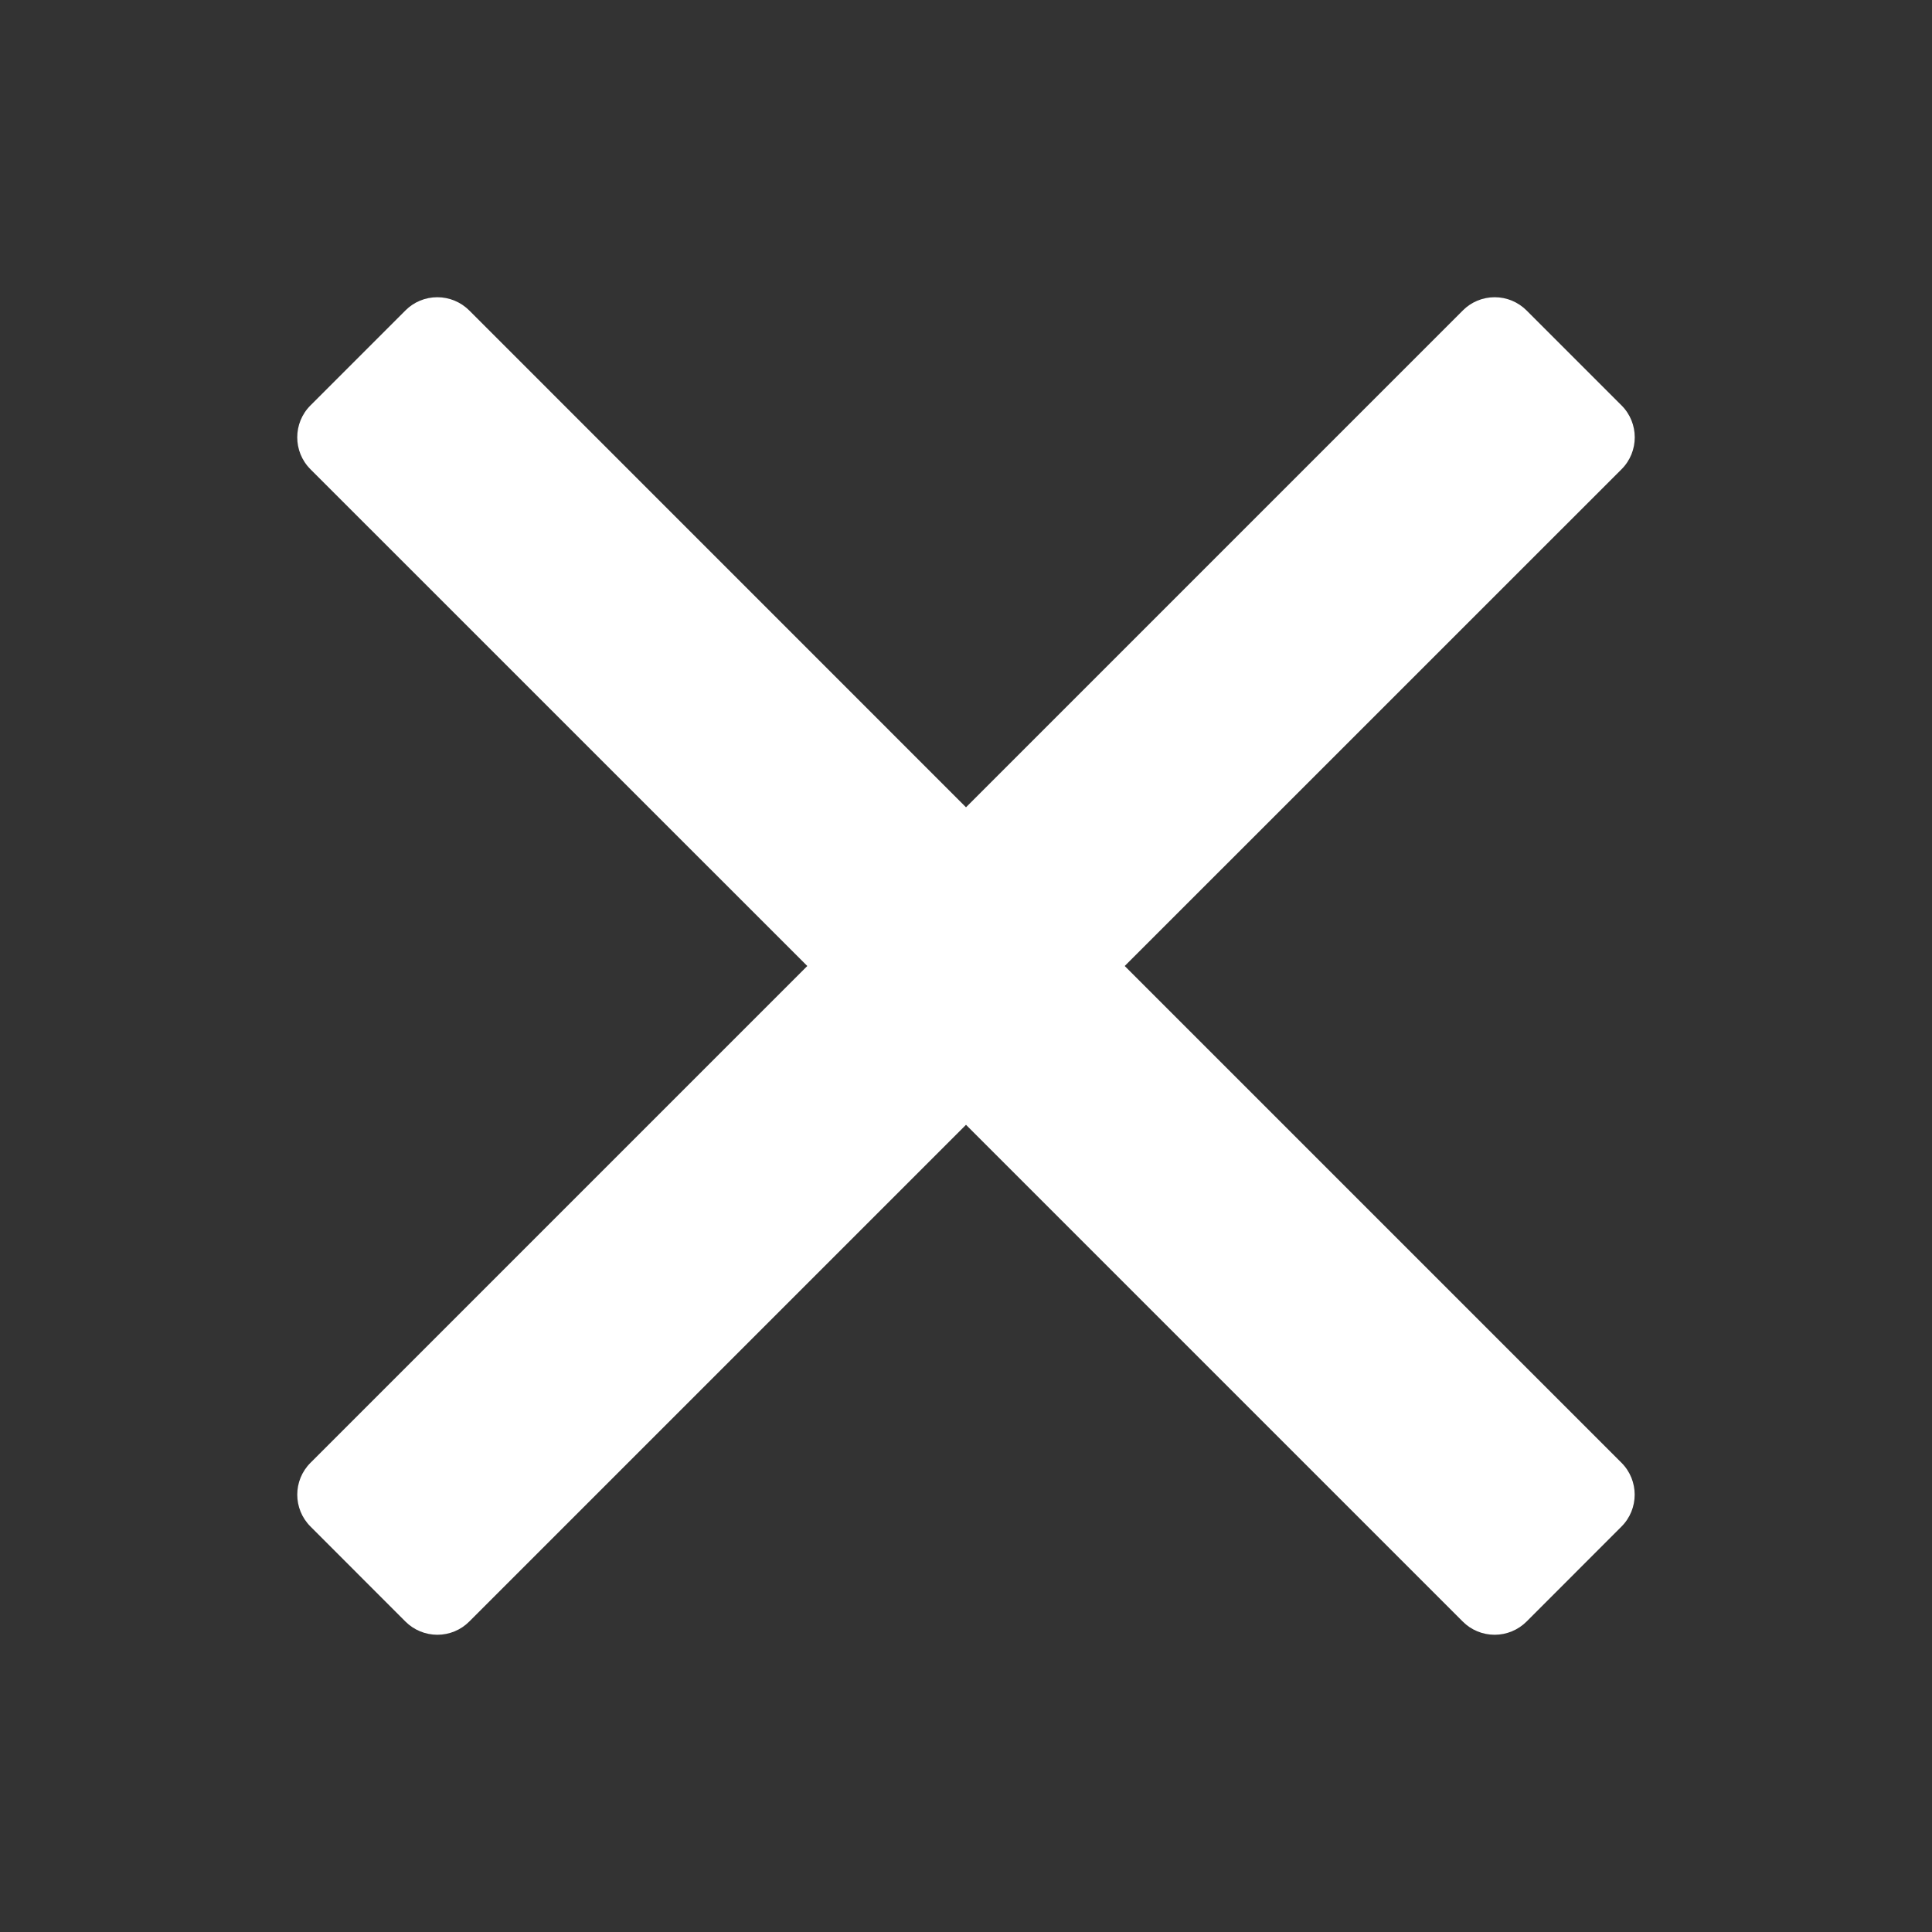 <svg
    width="26"
    height="26"
    viewBox="0 0 26 26"
    fill="none"
    xmlns="http://www.w3.org/2000/svg"
  >
    <rect x="0" y="0" width="26" height="26" fill="#333333" stroke="none"/>
    <path
      d="M15.136 13L21.822 6.315C22.059 6.078 22.059 5.693 21.822 5.456L20.544 4.178C20.43 4.064 20.276 4 20.115 4C19.954 4 19.799 4.064 19.686 4.178L13 10.864L6.315 4.178C6.201 4.064 6.046 4 5.885 4C5.724 4 5.569 4.064 5.456 4.178L4.178 5.456C3.941 5.693 3.941 6.078 4.178 6.315L10.864 13L4.179 19.685C3.941 19.922 3.941 20.307 4.179 20.544L5.456 21.822C5.57 21.936 5.725 22 5.886 22C6.047 22 6.202 21.936 6.315 21.822L13 15.137L19.685 21.822C19.798 21.936 19.953 22 20.114 22C20.275 22 20.43 21.936 20.544 21.822L21.821 20.544C22.058 20.307 22.058 19.922 21.821 19.685L15.136 13Z"
      fill="white"
    />
  </svg>